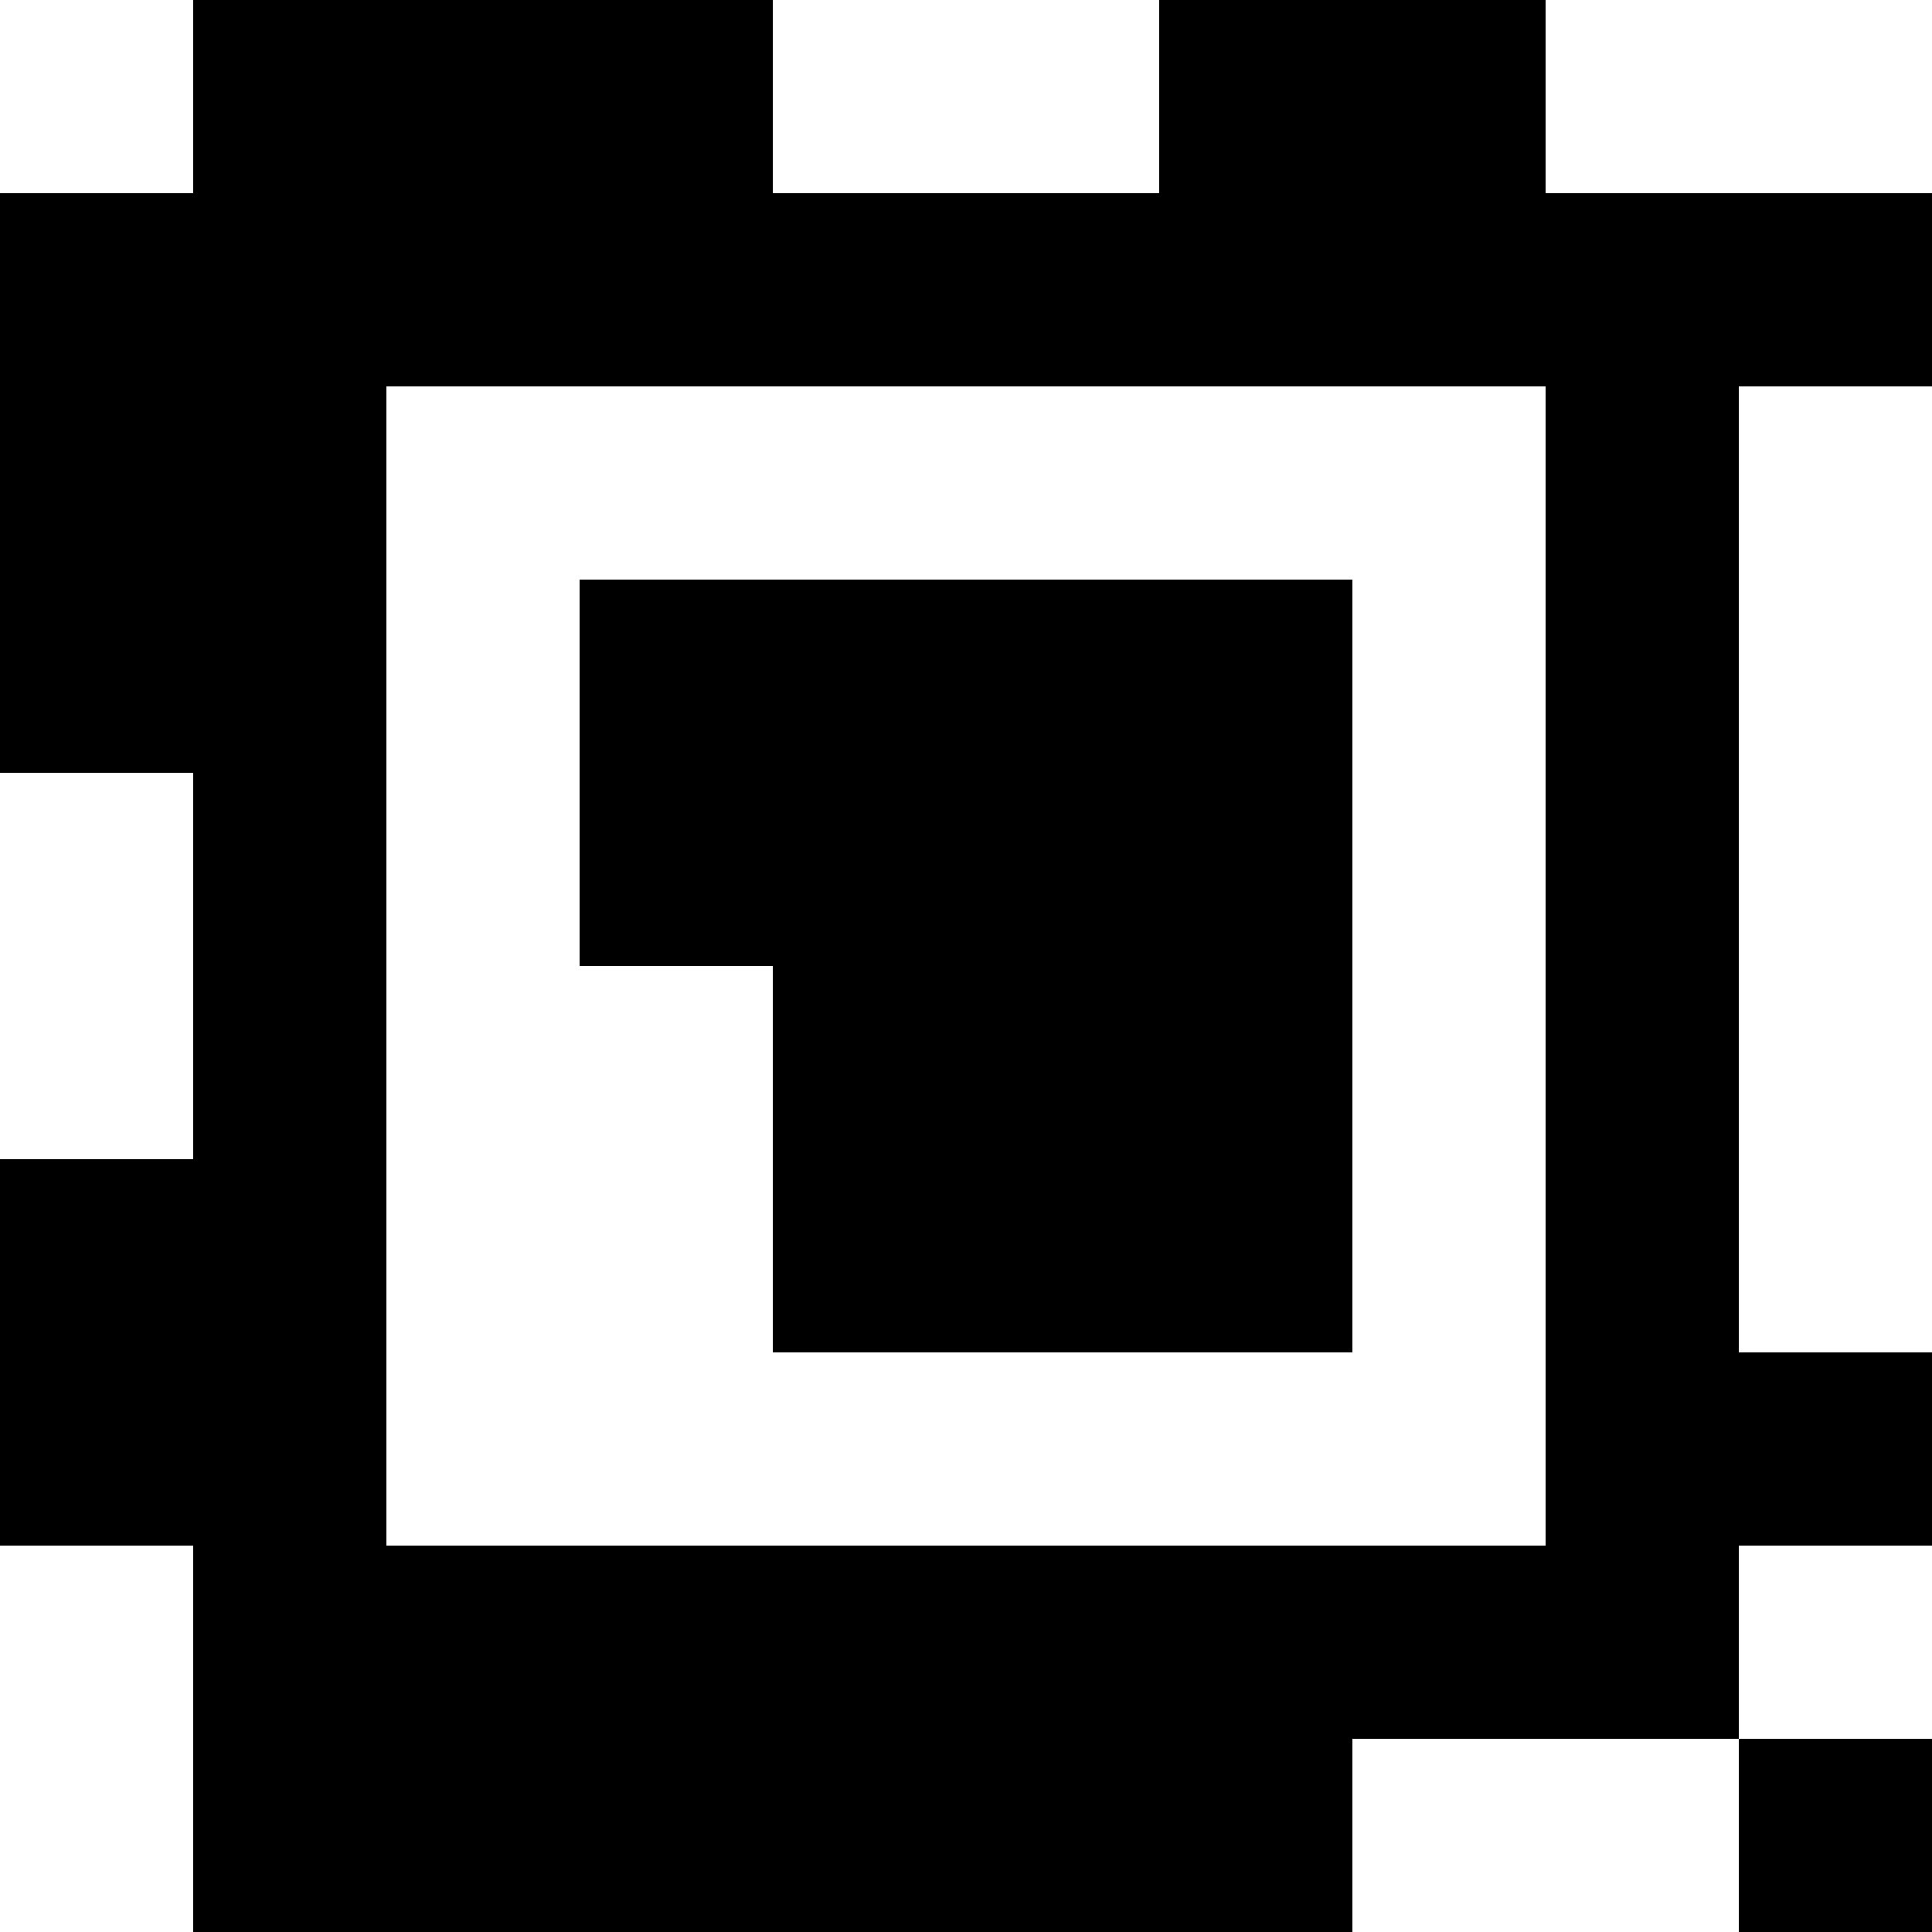 <?xml version="1.0" standalone="yes"?>
<svg xmlns="http://www.w3.org/2000/svg" width="100" height="100">
<rect width="100%" height="100%" fill="#808080" stroke="none"/>
<path style="fill:#ffffff; stroke:none;" d="M0 0L0 10L10 10L10 0L0 0z"/>
<path style="fill:#000000; stroke:none;" d="M10 0L10 10L0 10L0 40L10 40L10 60L0 60L0 80L10 80L10 100L70 100L70 90L90 90L90 100L100 100L100 90L90 90L90 80L100 80L100 70L90 70L90 20L100 20L100 10L80 10L80 0L60 0L60 10L40 10L40 0L10 0z"/>
<path style="fill:#ffffff; stroke:none;" d="M40 0L40 10L60 10L60 0L40 0M80 0L80 10L100 10L100 0L80 0M20 20L20 80L80 80L80 20L20 20M90 20L90 70L100 70L100 20L90 20z"/>
<path style="fill:#000000; stroke:none;" d="M30 30L30 50L40 50L40 70L70 70L70 30L30 30z"/>
<path style="fill:#ffffff; stroke:none;" d="M0 40L0 60L10 60L10 40L0 40M0 80L0 100L10 100L10 80L0 80M90 80L90 90L100 90L100 80L90 80M70 90L70 100L90 100L90 90L70 90z"/>
</svg>
